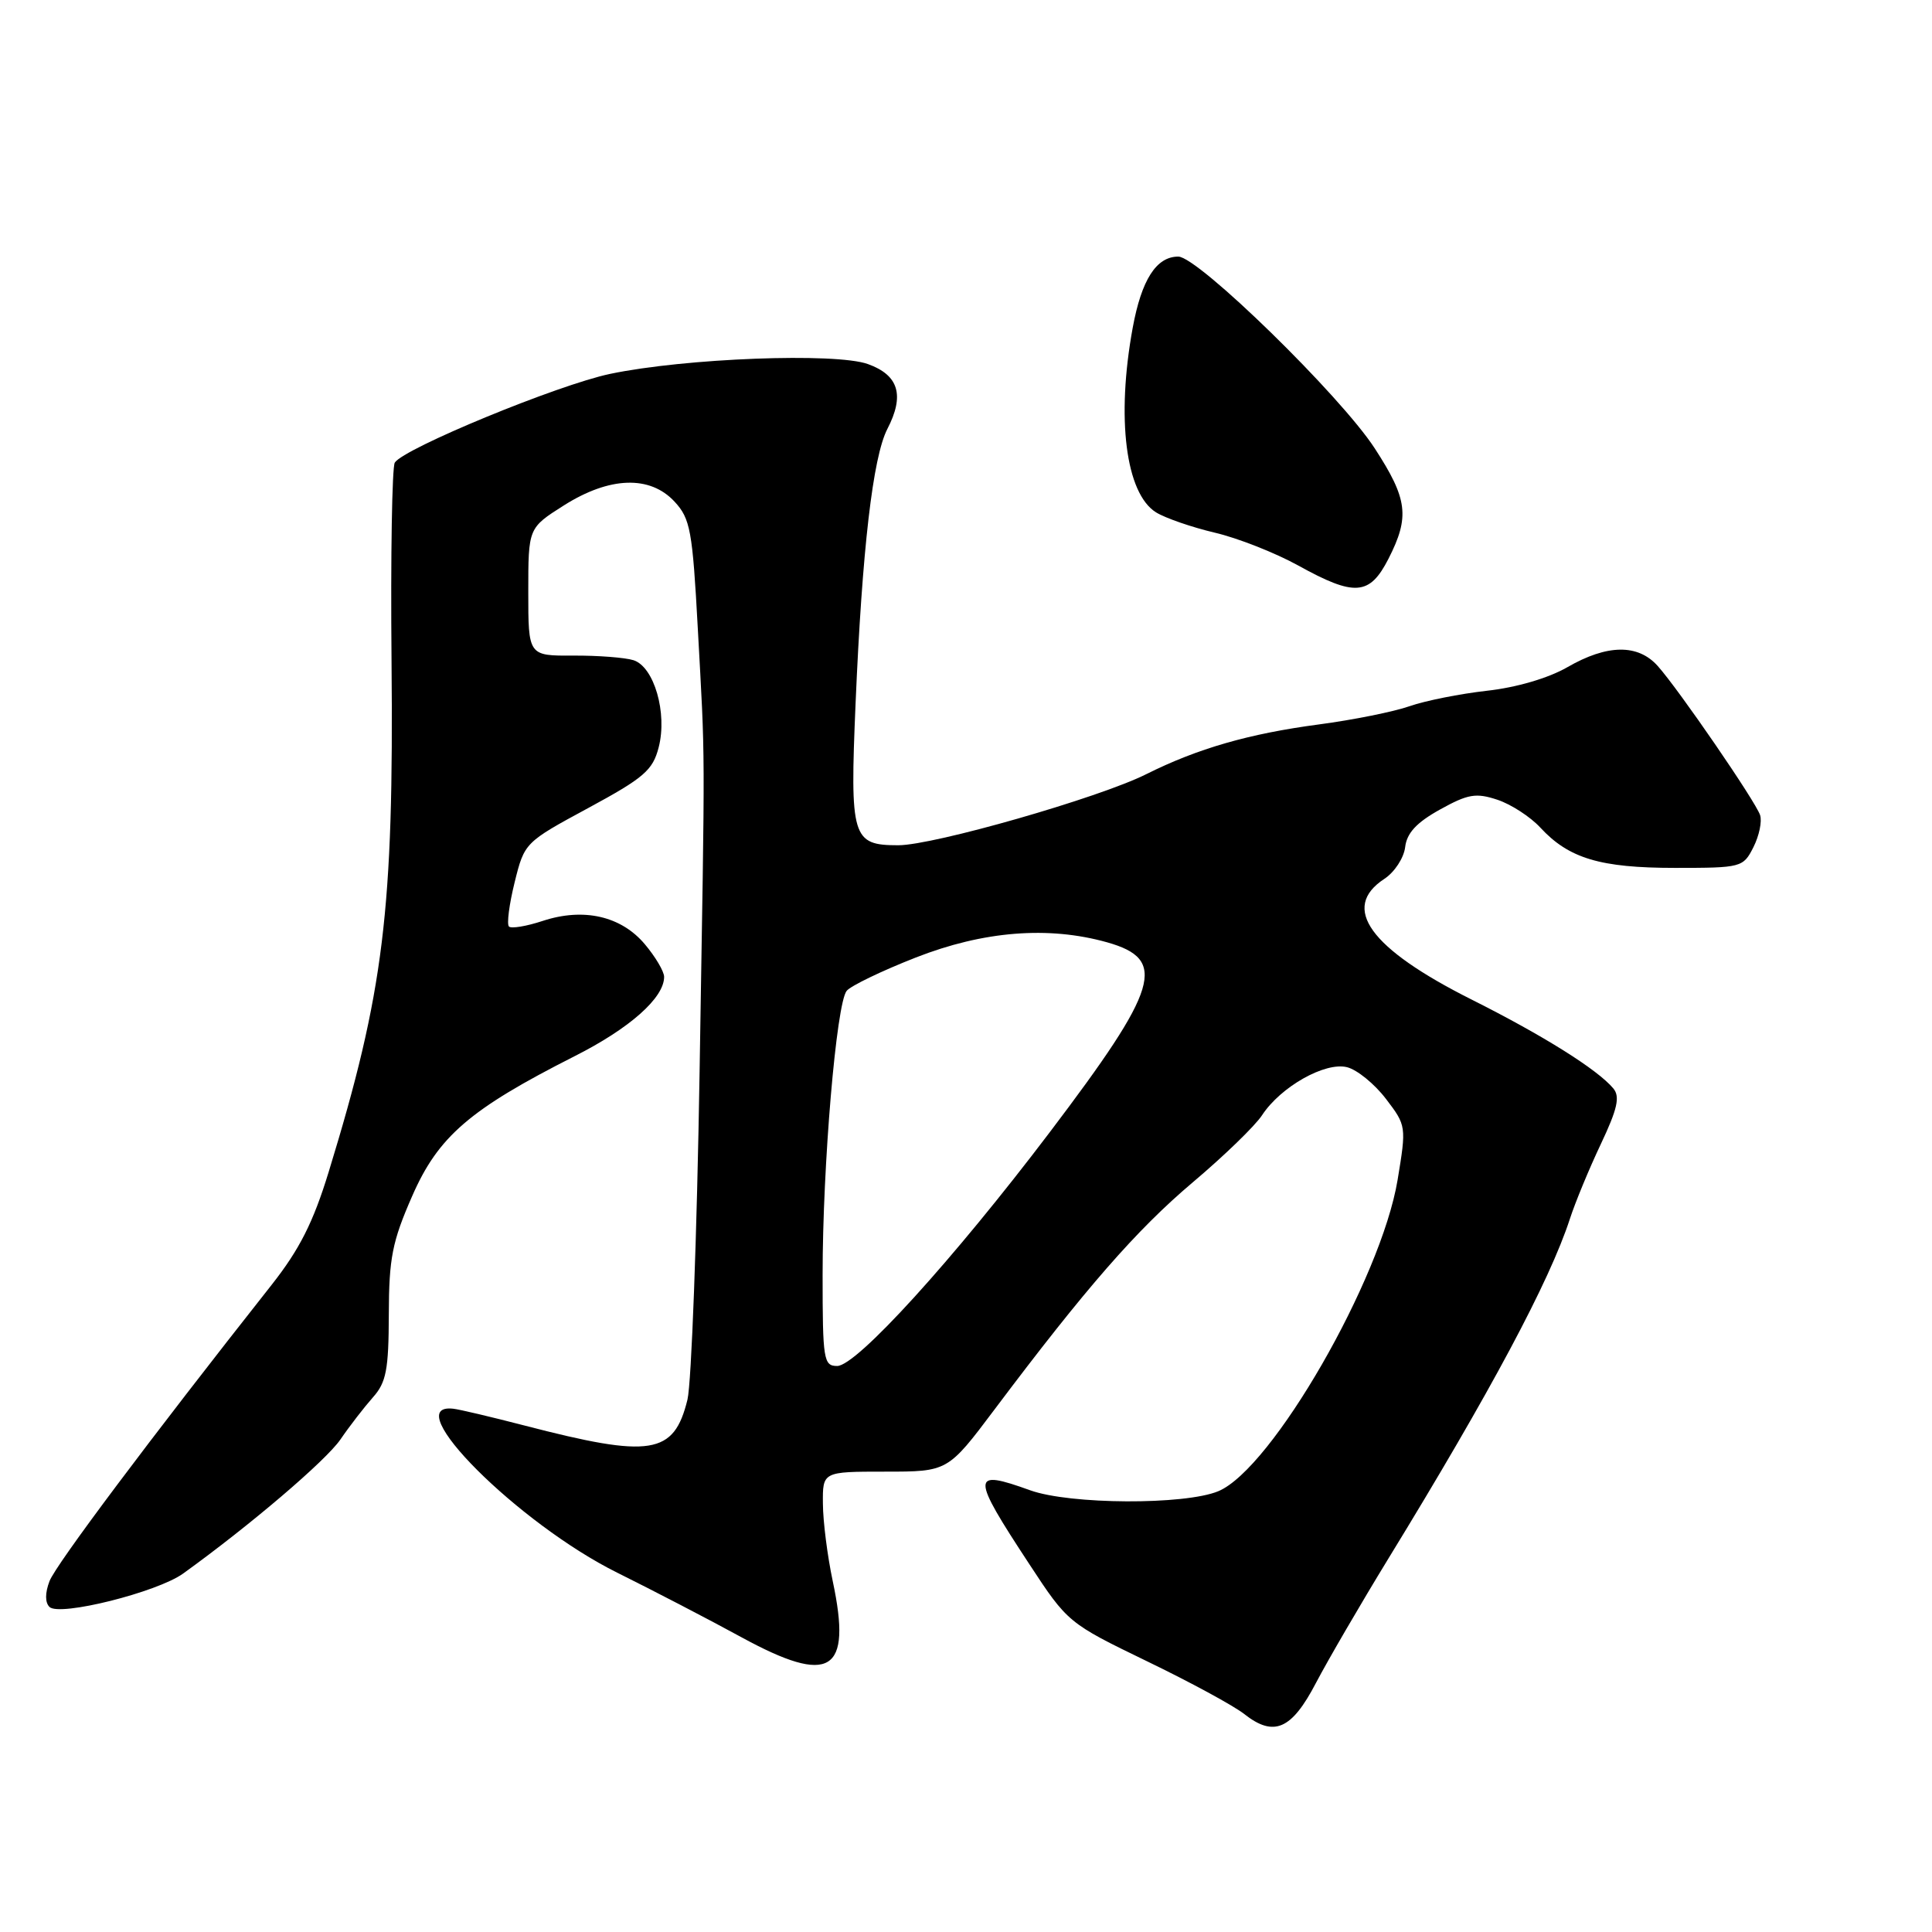 <?xml version="1.0" encoding="UTF-8" standalone="no"?>
<!DOCTYPE svg PUBLIC "-//W3C//DTD SVG 1.1//EN" "http://www.w3.org/Graphics/SVG/1.1/DTD/svg11.dtd" >
<svg xmlns="http://www.w3.org/2000/svg" xmlns:xlink="http://www.w3.org/1999/xlink" version="1.1" viewBox="0 0 256 256">
 <g >
 <path fill="currentColor"
d=" M 174.37 223.00 C 175.96 219.97 180.28 212.55 183.98 206.50 C 197.52 184.40 205.33 169.77 208.02 161.50 C 208.73 159.31 210.58 154.84 212.13 151.57 C 214.32 146.94 214.68 145.32 213.78 144.23 C 211.70 141.73 204.49 137.21 195.00 132.45 C 181.49 125.67 177.59 120.28 183.44 116.45 C 184.78 115.57 186.02 113.68 186.19 112.25 C 186.41 110.38 187.70 108.99 190.80 107.27 C 194.51 105.21 195.57 105.03 198.41 105.97 C 200.22 106.57 202.78 108.23 204.10 109.66 C 207.88 113.75 212.05 115.00 221.94 115.00 C 230.76 115.00 230.98 114.94 232.34 112.25 C 233.10 110.74 233.50 108.83 233.22 108.00 C 232.60 106.16 222.44 91.36 219.66 88.25 C 217.04 85.31 212.96 85.36 207.68 88.41 C 205.16 89.86 200.93 91.10 197.02 91.53 C 193.46 91.93 188.85 92.85 186.79 93.57 C 184.72 94.30 179.31 95.39 174.77 95.99 C 165.49 97.22 158.69 99.18 151.89 102.58 C 145.63 105.72 123.71 112.00 119.03 112.00 C 112.89 112.00 112.61 111.04 113.37 93.17 C 114.24 72.78 115.66 60.56 117.58 56.84 C 119.89 52.38 119.09 49.71 115.00 48.24 C 110.72 46.70 90.77 47.46 80.85 49.54 C 73.93 50.99 53.48 59.42 52.31 61.30 C 51.95 61.90 51.75 73.66 51.88 87.44 C 52.19 120.70 50.88 131.38 43.55 155.29 C 41.50 161.98 39.69 165.56 35.96 170.29 C 19.82 190.74 7.38 207.35 6.56 209.51 C 5.96 211.08 5.96 212.35 6.56 212.93 C 7.88 214.22 20.83 210.98 24.27 208.50 C 33.15 202.10 43.16 193.56 45.10 190.75 C 46.32 188.96 48.27 186.45 49.41 185.16 C 51.18 183.18 51.50 181.51 51.52 174.16 C 51.54 166.71 51.97 164.52 54.61 158.50 C 58.07 150.58 62.24 146.99 76.14 139.95 C 83.45 136.26 88.00 132.22 88.00 129.44 C 88.00 128.73 86.85 126.78 85.44 125.11 C 82.30 121.38 77.32 120.24 71.90 122.03 C 69.75 122.74 67.74 123.07 67.44 122.77 C 67.13 122.46 67.47 119.83 68.19 116.92 C 69.49 111.66 69.54 111.61 77.94 107.07 C 85.33 103.07 86.50 102.07 87.28 99.02 C 88.45 94.48 86.67 88.35 83.94 87.48 C 82.83 87.13 79.24 86.85 75.96 86.87 C 70.00 86.90 70.00 86.90 70.00 78.43 C 70.00 69.96 70.00 69.96 74.70 66.98 C 80.76 63.14 86.13 62.95 89.39 66.48 C 91.47 68.72 91.76 70.31 92.46 83.23 C 93.46 101.66 93.44 96.67 92.70 142.00 C 92.35 163.72 91.62 183.29 91.09 185.47 C 89.29 192.77 86.27 193.24 69.50 188.89 C 65.10 187.75 60.84 186.74 60.04 186.66 C 52.65 185.86 68.70 201.90 81.79 208.39 C 86.58 210.77 93.98 214.61 98.22 216.93 C 110.06 223.39 112.92 221.63 110.34 209.50 C 109.64 206.20 109.05 201.59 109.04 199.25 C 109.00 195.00 109.00 195.00 117.29 195.00 C 125.59 195.00 125.59 195.00 131.79 186.75 C 143.87 170.67 150.59 162.97 158.03 156.68 C 162.18 153.18 166.32 149.17 167.23 147.77 C 169.70 144.00 175.58 140.68 178.49 141.41 C 179.82 141.74 182.14 143.63 183.64 145.60 C 186.35 149.14 186.36 149.26 185.19 156.34 C 183.00 169.52 168.55 194.62 161.44 197.59 C 157.00 199.44 141.78 199.37 136.50 197.47 C 128.63 194.63 128.62 195.43 136.40 207.27 C 141.46 214.99 141.59 215.09 151.93 220.10 C 157.67 222.87 163.50 226.03 164.87 227.12 C 168.80 230.21 171.14 229.19 174.37 223.00 Z  M 183.98 74.04 C 186.82 68.47 186.53 66.13 182.16 59.41 C 177.63 52.43 158.75 34.00 156.13 34.00 C 153.22 34.00 151.26 37.06 150.09 43.43 C 147.89 55.41 149.16 65.38 153.18 67.89 C 154.41 68.65 157.91 69.86 160.96 70.58 C 164.00 71.29 168.97 73.25 172.00 74.92 C 179.51 79.08 181.48 78.93 183.98 74.04 Z  M 109.00 168.92 C 109.00 154.40 110.82 132.97 112.19 131.29 C 112.74 130.62 116.85 128.64 121.34 126.88 C 130.32 123.36 138.92 122.68 146.69 124.86 C 154.74 127.13 153.62 130.86 139.08 150.05 C 126.28 166.94 113.50 181.00 110.93 181.00 C 109.13 181.00 109.00 180.18 109.00 168.92 Z "/>
</g>
</svg>